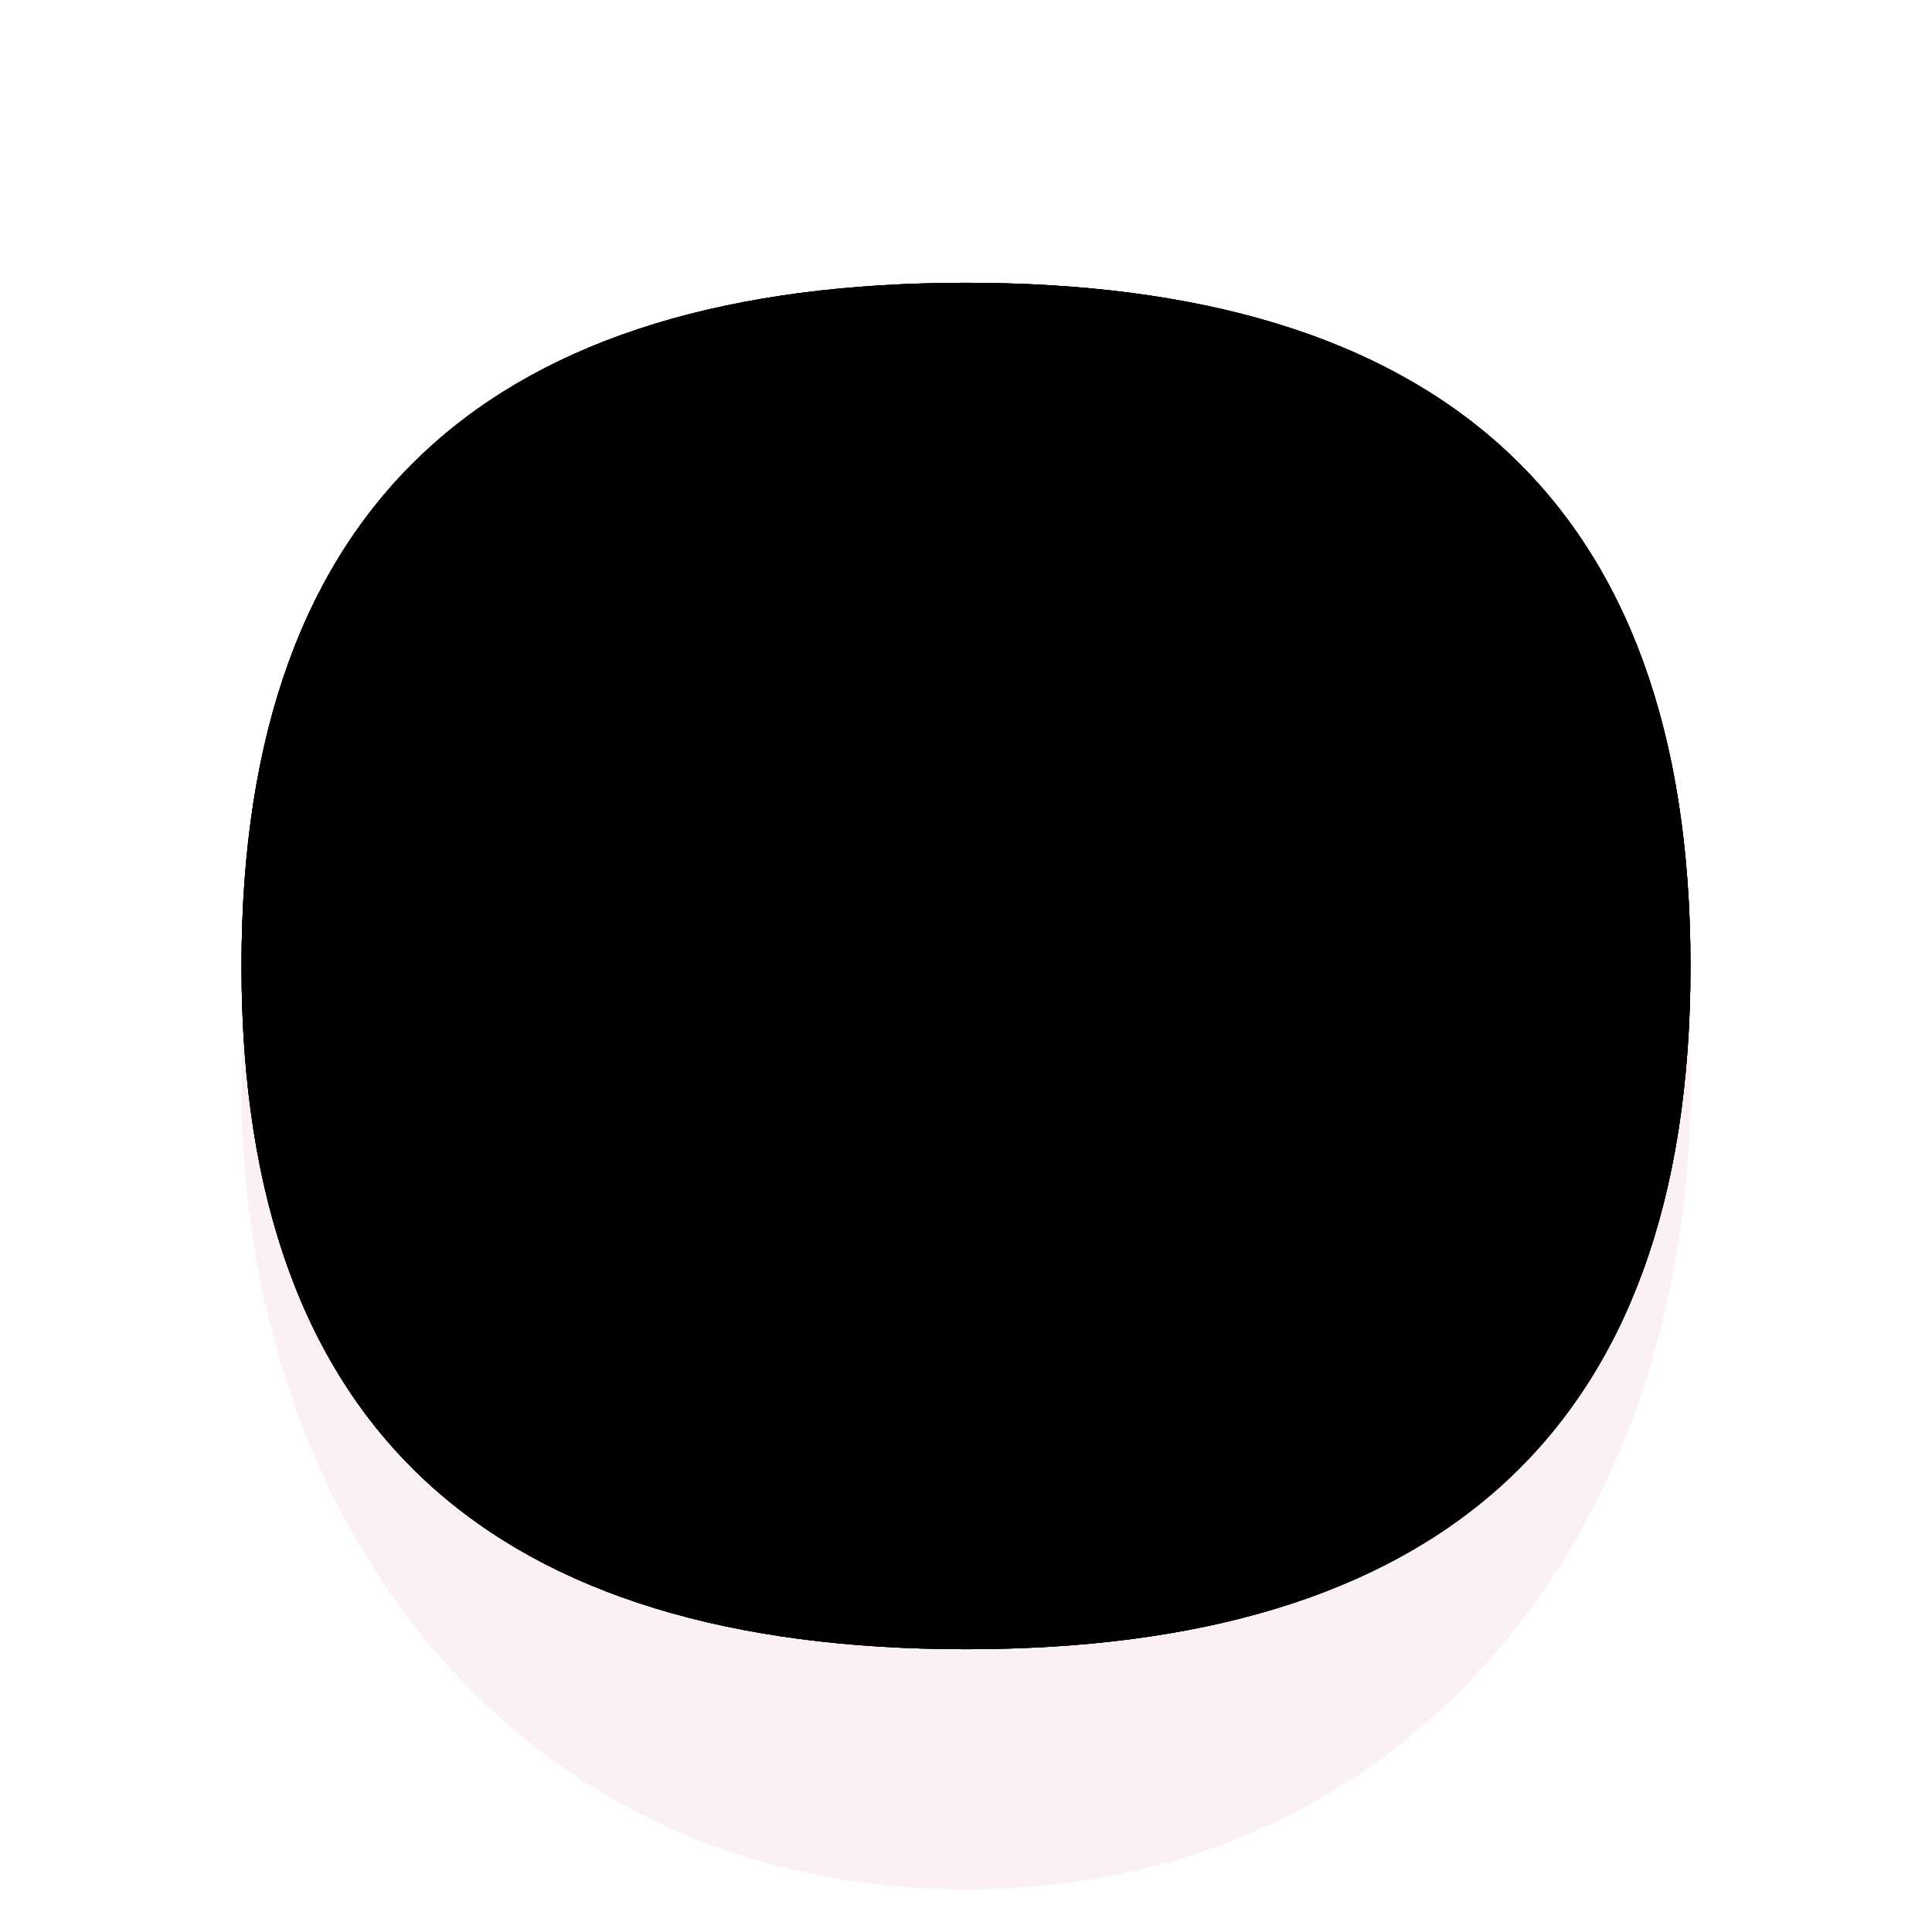 <svg xmlns="http://www.w3.org/2000/svg" version="1.1" xmlns:xlink="http://www.w3.org/1999/xlink" xmlns:svgjs="http://svgjs.dev/svgjs" viewBox="0 0 800 800"><defs><radialGradient id="ccclaymoji-grad-dark" r="93%" cx="20%" cy="20%">
      <stop offset="70%" stopColor="hsl(351, 100%, 67%)" stopOpacity="0"></stop>
      <stop offset="97%" stopColor="#c61945" stopOpacity="1"></stop>
    </radialGradient><radialGradient id="ccclaymoji-grad-light" r="65%" cx="28%" cy="20%">
    <stop offset="0%" stopColor="#ff8b9e" stopOpacity="0.75"></stop>
    <stop offset="100%" stopColor="hsl(351, 100%, 67%)" stopOpacity="0"></stop>
  </radialGradient><filter id="ccclaymoji-blur" x="-100%" y="-100%" width="400%" height="400%" filterUnits="objectBoundingBox" primitiveUnits="userSpaceOnUse" colorInterpolationFilters="sRGB">
	<feGaussianBlur stdDeviation="30" x="0%" y="0%" width="100%" height="100%" in="SourceGraphic" edgeMode="none" result="blur"></feGaussianBlur></filter><filter id="inner-blur" x="-100%" y="-100%" width="400%" height="400%" filterUnits="objectBoundingBox" primitiveUnits="userSpaceOnUse" colorInterpolationFilters="sRGB">
	<feGaussianBlur stdDeviation="2" x="0%" y="0%" width="100%" height="100%" in="SourceGraphic" edgeMode="none" result="blur"></feGaussianBlur></filter><filter id="eye-shadow" x="-100%" y="-100%" width="400%" height="400%" filterUnits="objectBoundingBox" primitiveUnits="userSpaceOnUse" colorInterpolationFilters="sRGB">
	<feDropShadow stdDeviation="10" dx="10" dy="10" floodColor="#000000" floodOpacity="0.2" x="0%" y="0%" width="100%" height="100%" result="dropShadow"></feDropShadow>
</filter><linearGradient gradientTransform="rotate(-25)" id="eye-light" x1="50%" y1="0%" x2="50%" y2="100%">
      <stop offset="20%" stopColor="#555555" stopOpacity="1"></stop>
      <stop offset="100%" stopColor="black" stopOpacity="0"></stop>
    </linearGradient><linearGradient id="mouth-light" x1="50%" y1="0%" x2="50%" y2="100%">
    <stop offset="0%" stopColor="#ffffff" stopOpacity="1"></stop>
    <stop offset="100%" stopColor="hsla(0, 0%, 100%, 1.00)" stopOpacity="0"></stop>
  </linearGradient><filter id="mouth-shadow" x="-100%" y="-100%" width="400%" height="400%" filterUnits="objectBoundingBox" primitiveUnits="userSpaceOnUse" colorInterpolationFilters="sRGB">
	<feDropShadow stdDeviation="10" dx="10" dy="10" floodColor="#cccccc" floodOpacity="0.2" x="0%" y="0%" width="100%" height="100%" result="dropShadow"></feDropShadow>
</filter></defs><g strokeLinecap="round"><path d="M700 450C700 633.55 583.55 782.345 400 782.345C216.451 782.345 100 633.55 100 450C100 266.451 216.451 117.655 400 117.655C583.55 117.655 700 266.451 700 450Z " fill="#c61945" opacity="0.25" filter="url(#ccclaymoji-blur)"></path><path d="M700 400C700 594.009 594.009 682.906 400 682.906C205.992 682.906 100 594.009 100 400C100 205.992 205.992 117.094 400 117.094C594.009 117.094 700 205.992 700 400Z " fill="hsl(351, 100%, 67%)"></path><path d="M700 400C700 594.009 594.009 682.906 400 682.906C205.992 682.906 100 594.009 100 400C100 205.992 205.992 117.094 400 117.094C594.009 117.094 700 205.992 700 400Z " fill="url(#ccclaymoji-grad-dark)"></path><path d="M700 400C700 594.009 594.009 682.906 400 682.906C205.992 682.906 100 594.009 100 400C100 205.992 205.992 117.094 400 117.094C594.009 117.094 700 205.992 700 400Z " fill="url(#ccclaymoji-grad-light)"></path><ellipse rx="23.5" ry="25" cx="350" cy="375" fill="black" filter="url(#eye-shadow)"></ellipse><ellipse rx="23.5" ry="25" cx="350" cy="375" fill="url(#eye-light)" filter="url(#inner-blur)"></ellipse><ellipse rx="23.5" ry="25" cx="450" cy="375" fill="black" filter="url(#eye-shadow)"></ellipse><ellipse rx="23.5" ry="25" cx="450" cy="375" fill="url(#eye-light)" filter="url(#inner-blur)"></ellipse><path d="M350 512.5Q400 562.5 450 512.5 " strokeWidth="28" stroke="hsla(0, 0%, 100%, 1.00)" fill="none" filter="url(#mouth-shadow)"></path><path d="M350 512.5Q400 562.5 450 512.5 " strokeWidth="9.333" stroke="url(#mouth-light)" fill="none" filter="url(#inner-blur)"></path></g></svg>